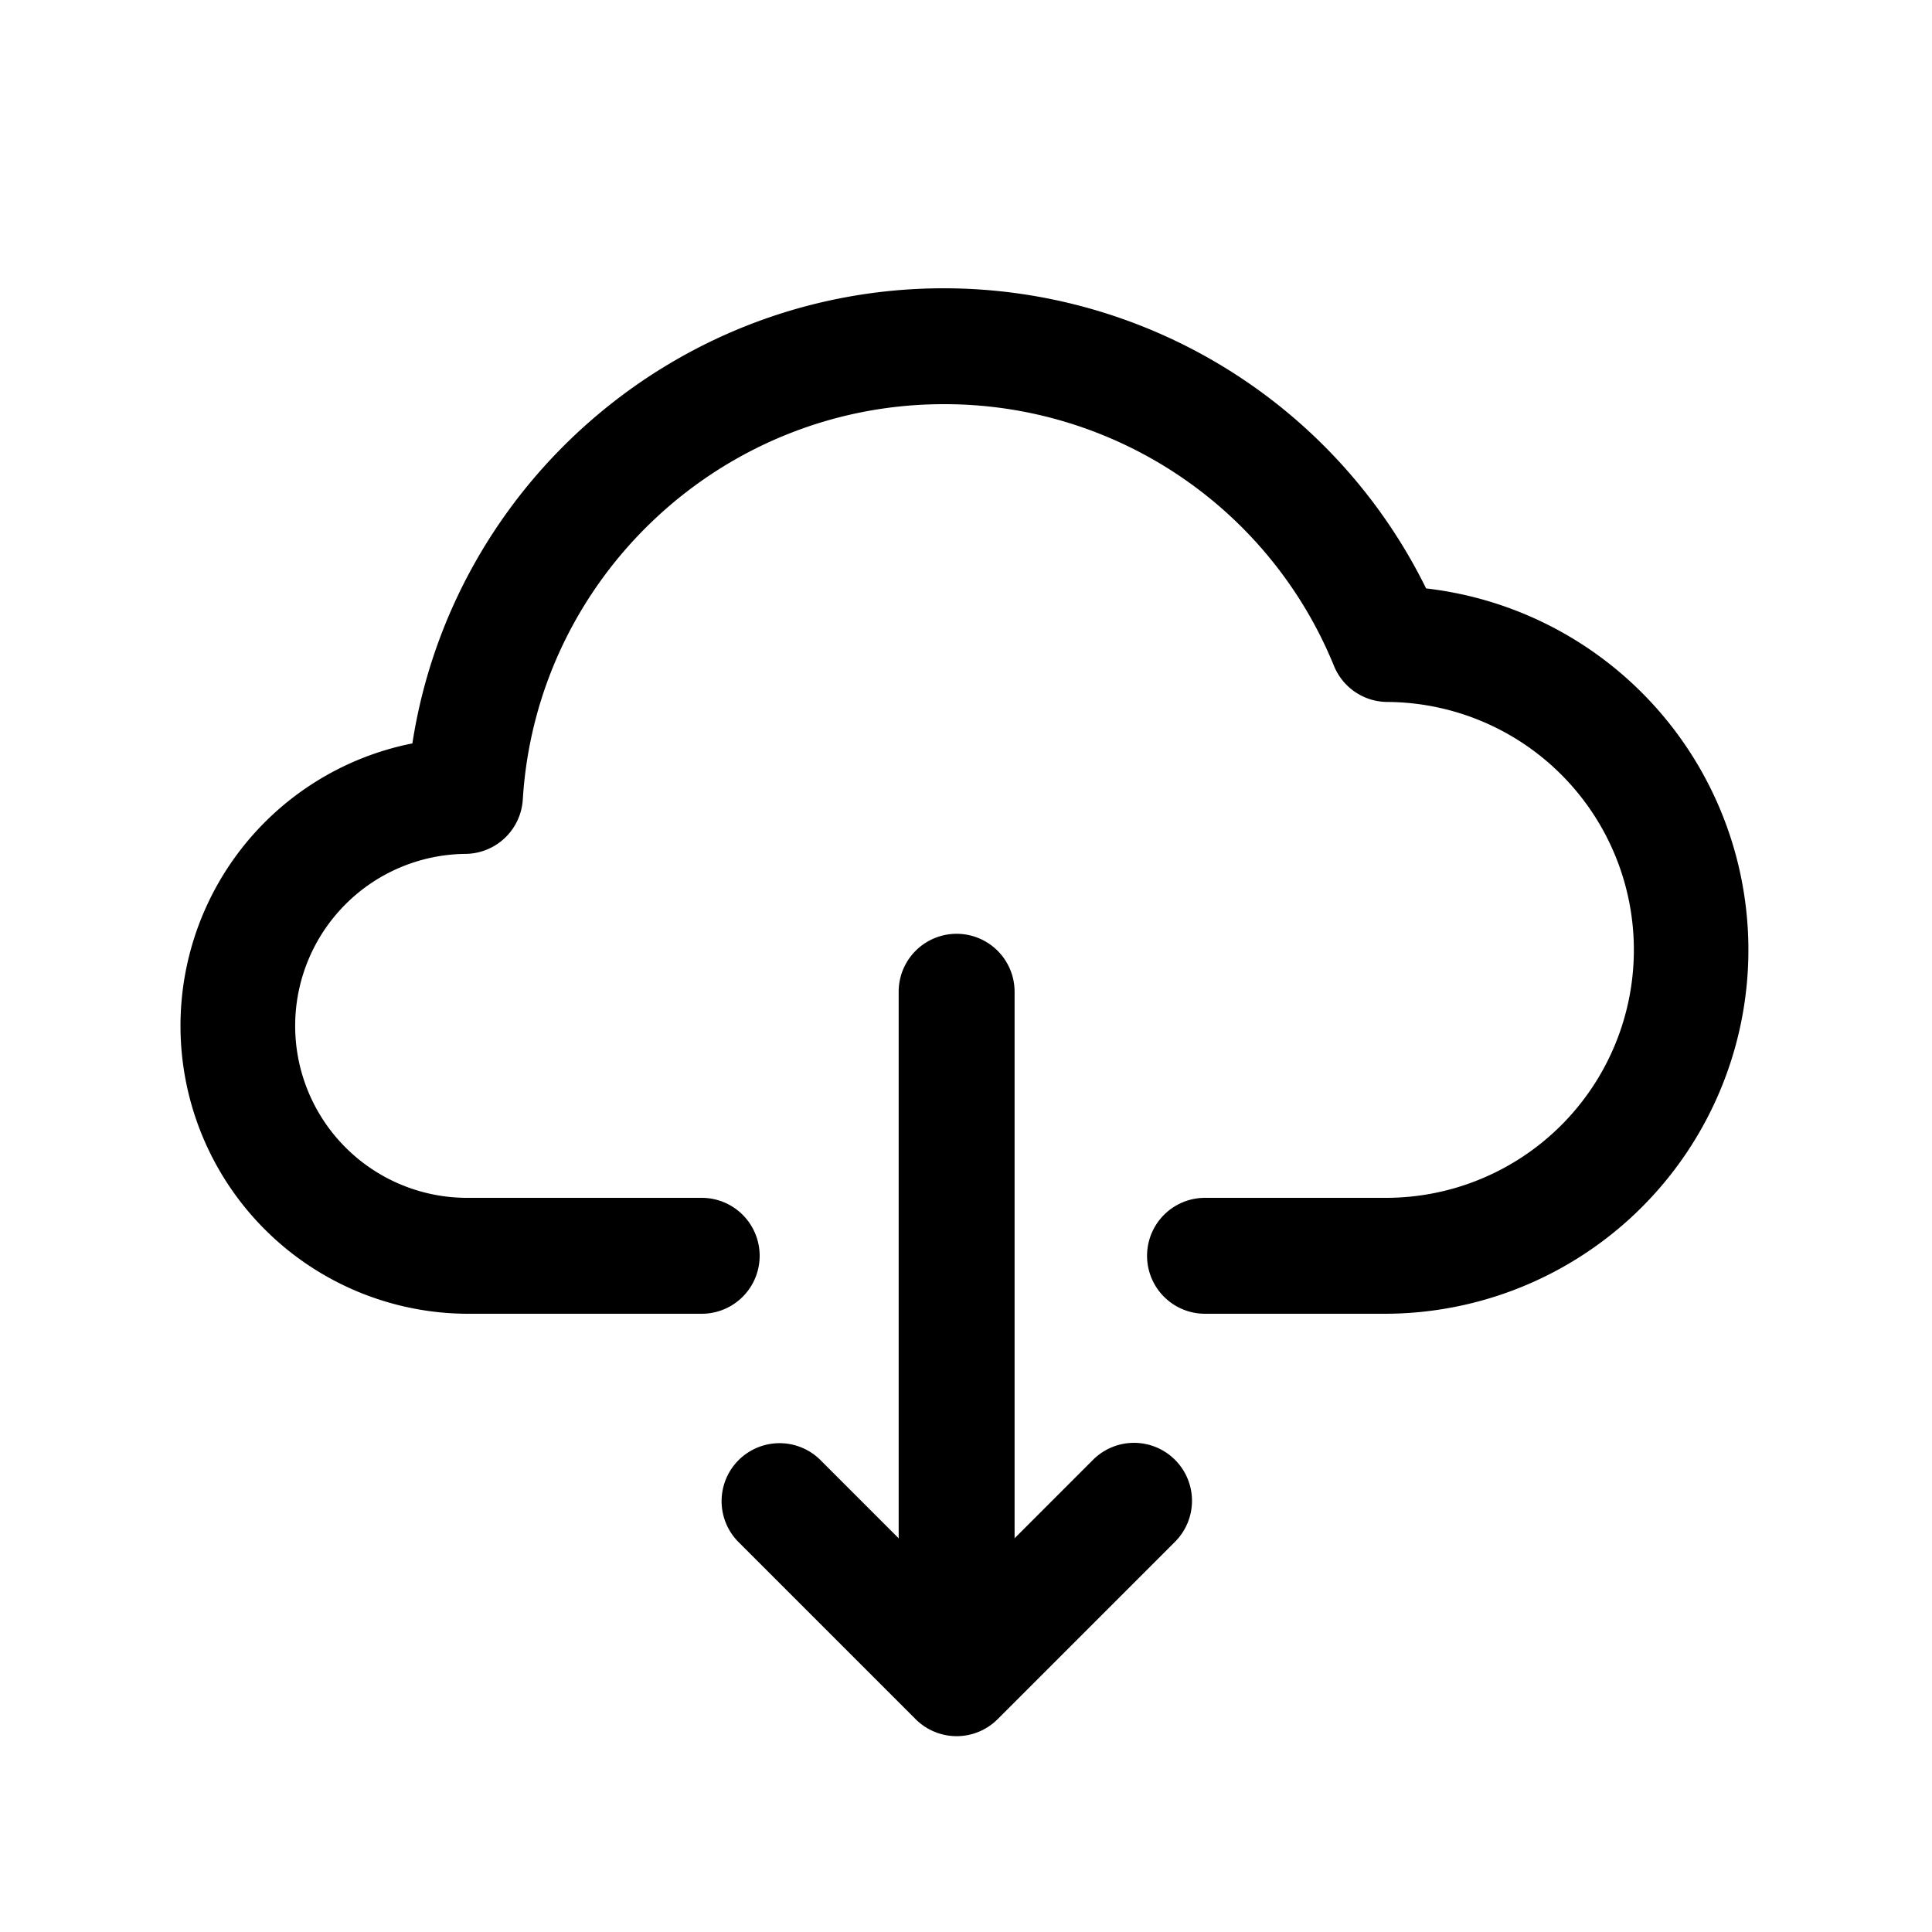 <svg id="f41b4858-b7f9-4cff-8ec7-e65cd326eebb" data-name="Icons" xmlns="http://www.w3.org/2000/svg" viewBox="0 0 600 600"><path d="M429.93,408h-55.7a18,18,0,0,1,0-36h55.83a77,77,0,0,0,.7-154,18,18,0,0,1-16.47-11.17,130.58,130.58,0,0,0-121.22-81.31c-69,0-126.46,53.93-130.71,122.77a18,18,0,0,1-17.69,16.89A53.41,53.41,0,0,0,145.49,372h72.43a18,18,0,0,1,0,36H145.49a89.42,89.42,0,0,1-17.42-177.13c12.4-80.39,82.13-141.34,165-141.34a167,167,0,0,1,149.82,93.21,113,113,0,0,1-13,225.26Z"/><path d="M297.09,539.18a18,18,0,0,1-12.73-5.27l-55.09-55.09a18,18,0,0,1,25.45-25.46l42.37,42.37,42.36-42.37a18,18,0,0,1,25.46,25.46l-55.09,55.09A18,18,0,0,1,297.09,539.18Z"/><path d="M297.09,535.73a18,18,0,0,1-18-18V308a18,18,0,0,1,36,0V517.73A18,18,0,0,1,297.09,535.73Z"/></svg>